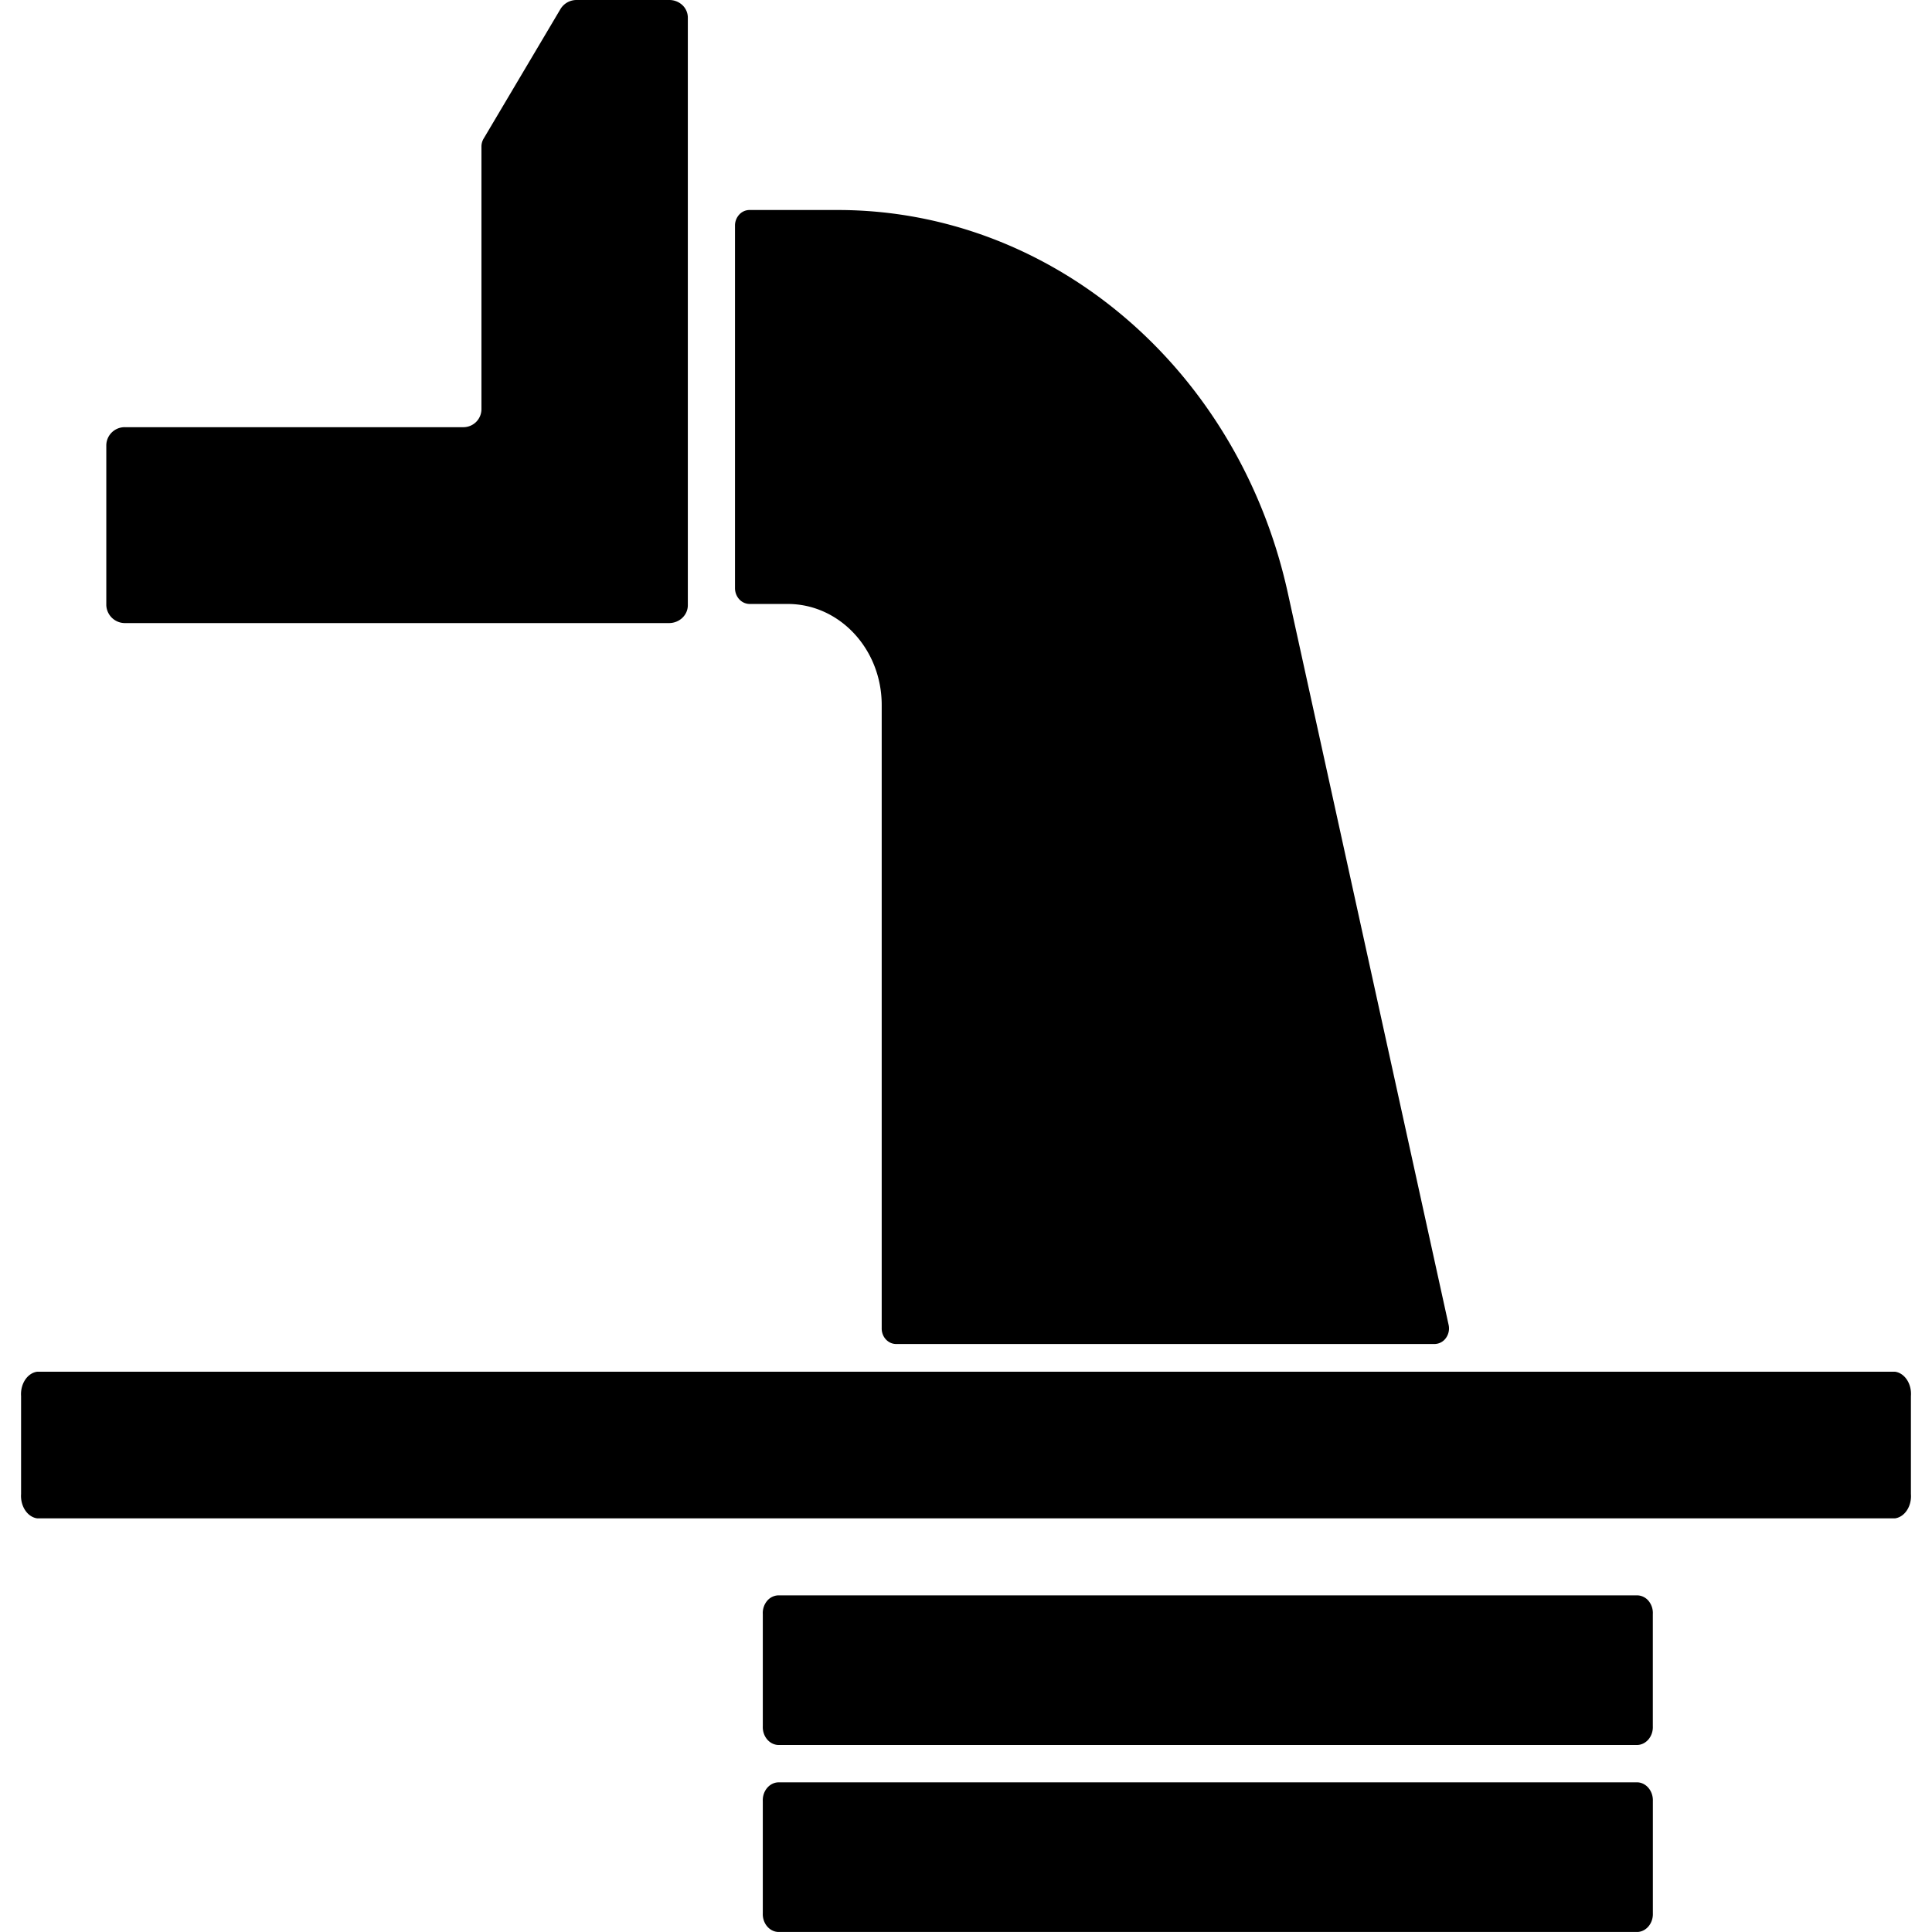 <?xml version="1.0" standalone="no"?><!DOCTYPE svg PUBLIC "-//W3C//DTD SVG 1.1//EN" "http://www.w3.org/Graphics/SVG/1.1/DTD/svg11.dtd"><svg class="icon" width="200px" height="200.00px" viewBox="0 0 1024 1024" version="1.1" xmlns="http://www.w3.org/2000/svg"><path d="M66.314 330.242h288.278c5.521 0 9.973-4.23 9.973-9.461V9.463a9.082 9.082 0 0 0-2.76-6.634 10.084 10.084 0 0 0-6.901-2.827h-49.13a9.928 9.928 0 0 0-8.682 4.742l-40.604 68.474a8.348 8.348 0 0 0-1.313 4.586v139.152a9.572 9.572 0 0 1-9.661 9.461h-179.2a9.728 9.728 0 0 0-9.973 9.483v84.881a9.862 9.862 0 0 0 9.973 9.461zM1004.407 727.041H19.677c-5.187 0.735-8.949 6.456-8.504 12.911v51.89c-0.445 6.456 3.339 12.177 8.504 12.911h984.752c5.165-0.735 8.904-6.478 8.392-12.911v-51.89c0.512-6.433-3.228-12.177-8.392-12.911z m-136.414 118.539H412.314a8.058 8.058 0 0 0-5.877 3.094 10.106 10.106 0 0 0-2.137 6.834v59.436c-0.223 5.209 3.339 9.639 8.014 9.928h455.701c4.653-0.289 8.237-4.697 8.014-9.906v-59.459a10.084 10.084 0 0 0-2.137-6.856 8.036 8.036 0 0 0-5.877-3.072z m0.134 99.105H412.314c-4.675 0.289-8.237 4.719-8.014 9.928v59.459c-0.223 5.209 3.361 9.617 8.014 9.906h455.835c4.586-0.356 8.103-4.742 7.903-9.906v-59.459c0.2-5.165-3.317-9.572-7.903-9.928zM397.355 320.113h20.146c27.514 0 49.82 23.975 49.82 53.56v330.306c-0.089 4.563 3.317 8.303 7.546 8.37H760.206a7.457 7.457 0 0 0 6.122-3.117 8.704 8.704 0 0 0 1.447-7.123l-85.192-387.784C656.448 195.341 557.632 111.306 443.946 111.306H397.355a7.391 7.391 0 0 0-5.454 2.337 8.57 8.57 0 0 0-2.337 5.788v192.178c-0.022 2.226 0.757 4.363 2.204 5.966a7.546 7.546 0 0 0 5.476 2.538h0.111z" /></svg>